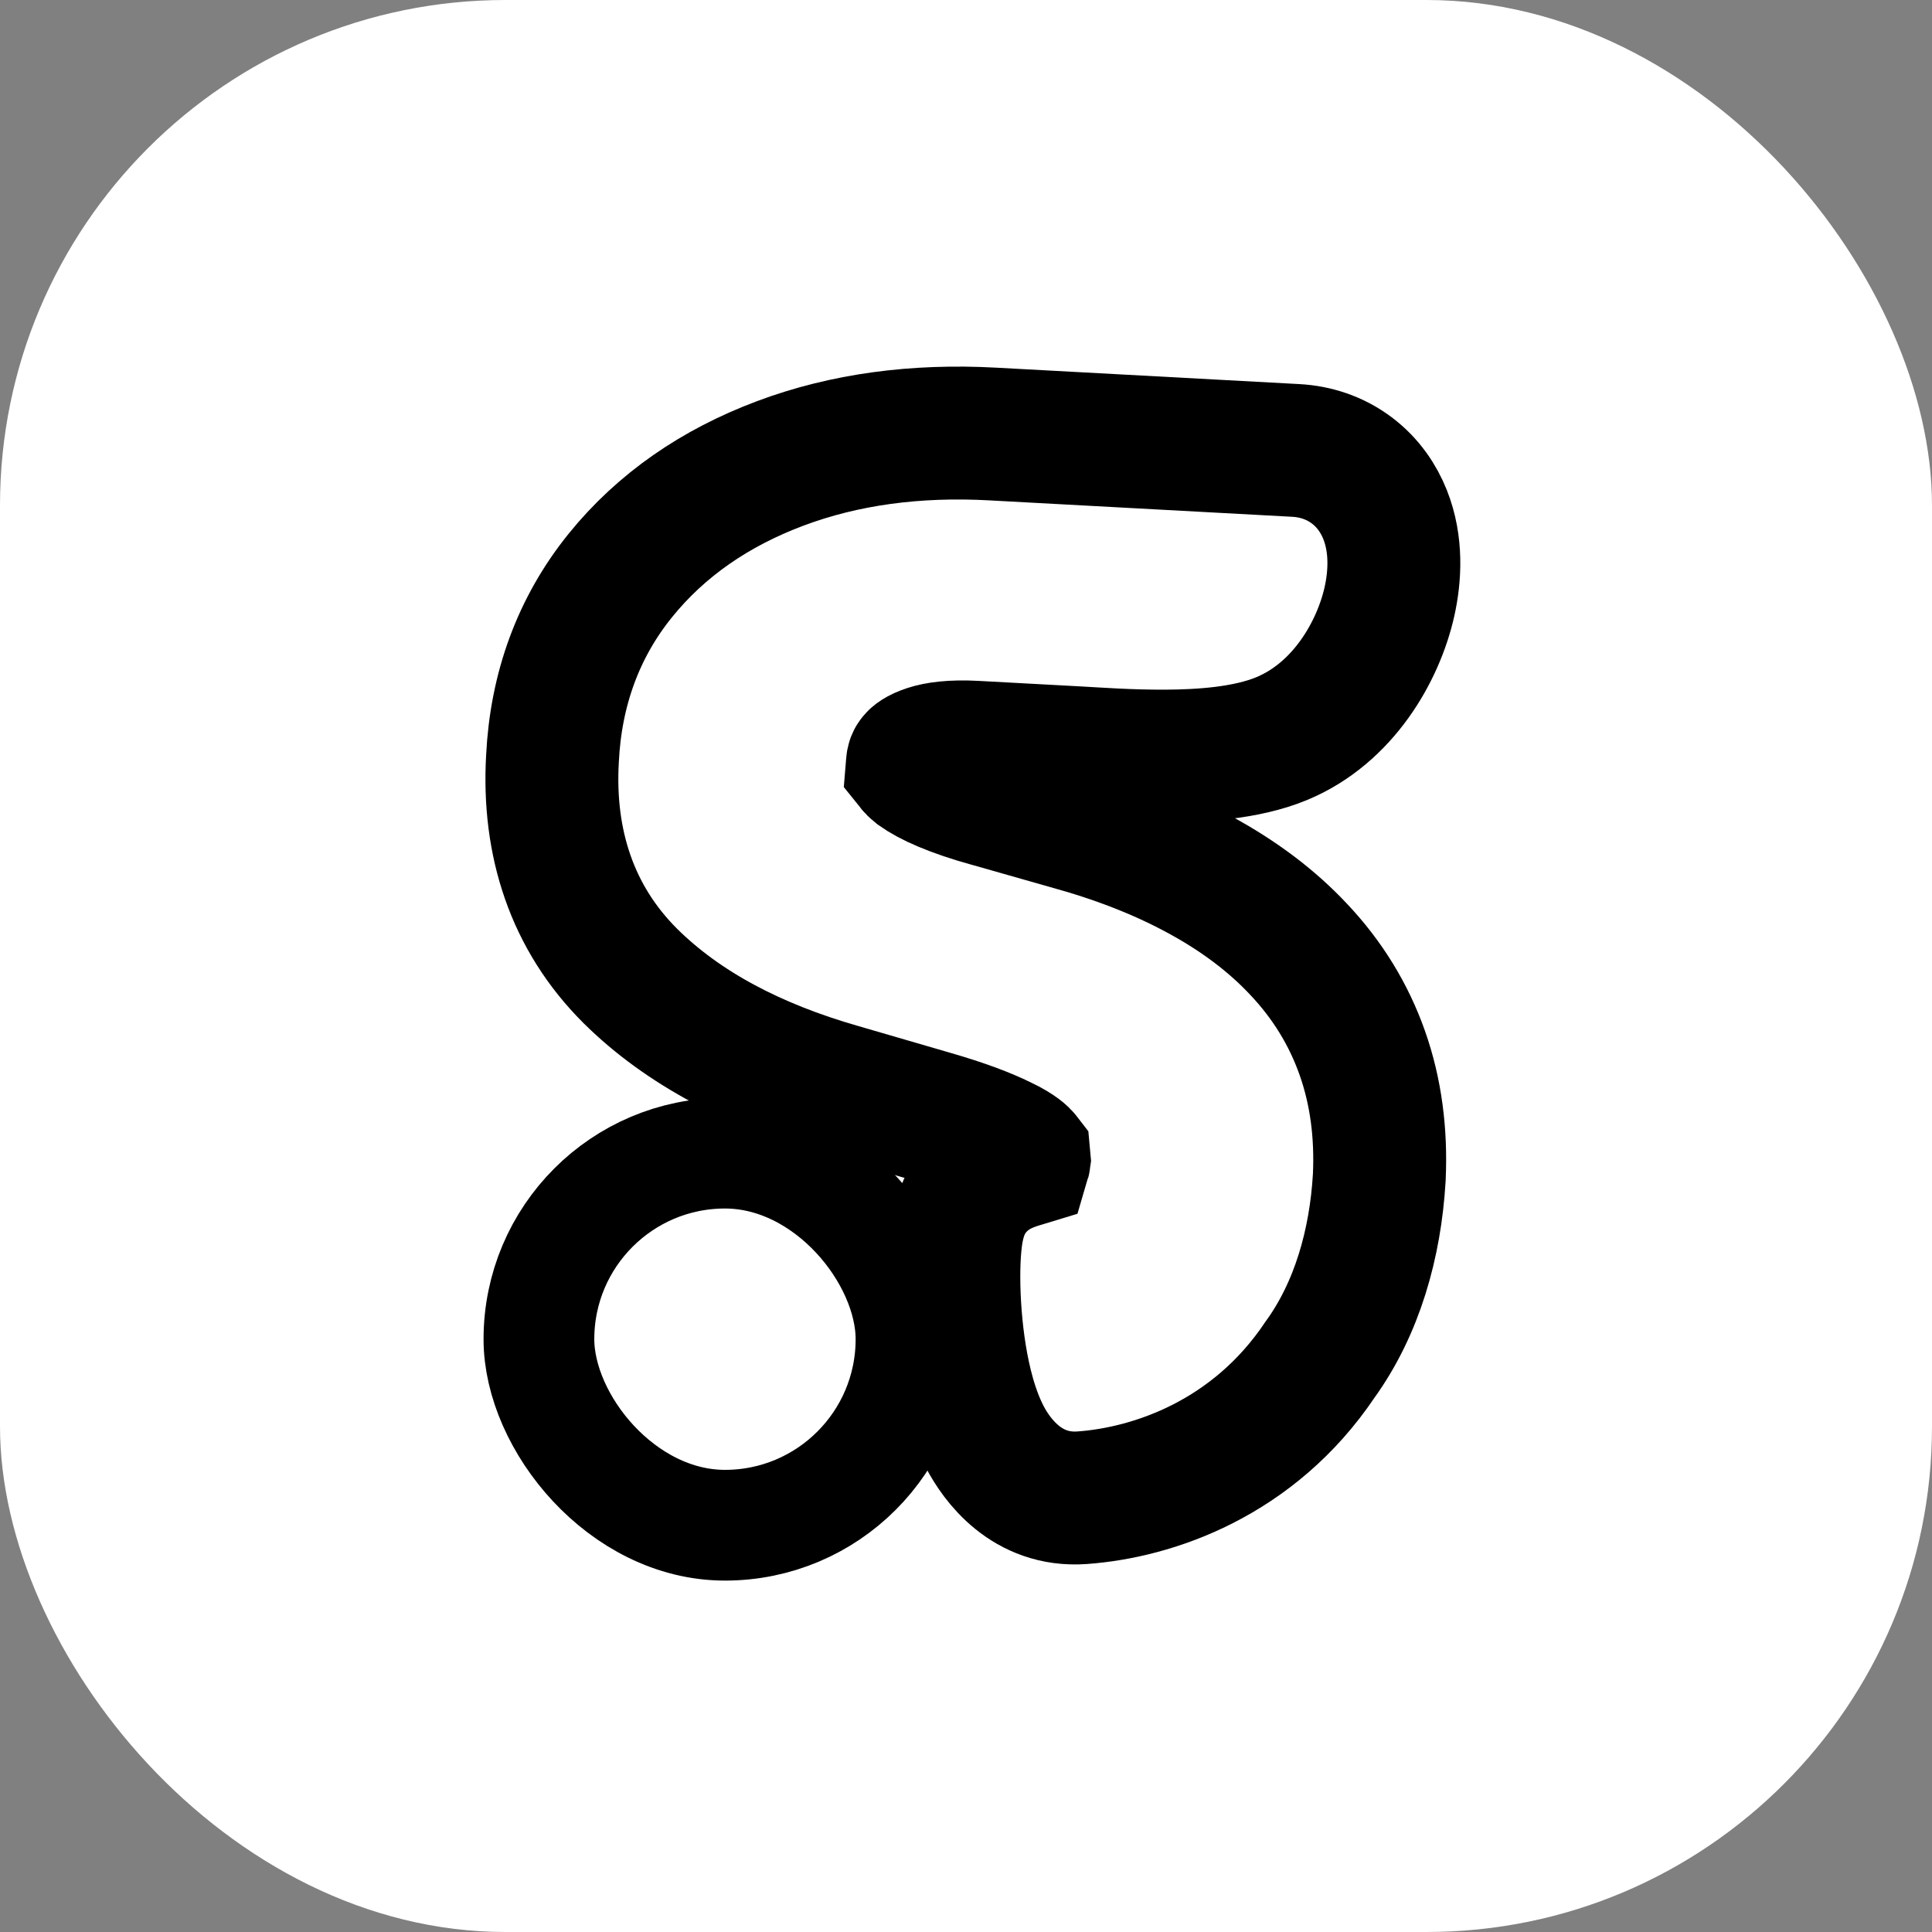<svg viewBox="0 0 2617 2617" fill="none" xmlns="http://www.w3.org/2000/svg">
<rect x="0" y="0" width="2617" height="2617" fill="#808080" stroke="none"/>
<rect width="2617" height="2617" rx="684.738" fill="white"/>
<path d="M1755.21 610.145C1781.78 611.585 1808.22 619.992 1831.03 637.138C1853.48 654.023 1867.76 675.871 1876.22 697.189C1892.27 737.64 1889.73 781.044 1881.97 815.406C1866.91 882.179 1819.54 965.947 1736.08 1000.51C1687.42 1020.66 1624.51 1023.9 1579.21 1024.18C1530.46 1024.47 1482.9 1020.95 1461.28 1019.78L1320.63 1012.16C1289.34 1010.47 1269.1 1013.55 1256.94 1017.55L1256.94 1017.55C1242.88 1022.17 1239.17 1026.65 1238.84 1027.05L1238.53 1027.44L1238.21 1027.82C1237.12 1029.13 1236.18 1030.4 1235.86 1034.8L1235.78 1035.95L1235.67 1037.1C1235.64 1037.4 1235.62 1037.67 1235.6 1037.92C1236.91 1039.56 1239 1041.77 1242.31 1044.43C1250.82 1050.47 1262.72 1057.17 1278.98 1063.98C1296.07 1071.14 1316.27 1078.05 1339.84 1084.53L1342.13 1085.15L1342.67 1085.3L1343.2 1085.45L1447.03 1114.99C1511.99 1132.83 1570.92 1155.51 1623.02 1183.68L1625.48 1185.01C1677.12 1213.03 1722.27 1246.51 1759.37 1286.22L1759.37 1286.22C1797.89 1327.02 1826.82 1373.87 1845.31 1426.3C1863.93 1479.08 1871.03 1535.56 1868.32 1594.5L1868.29 1595.1L1868.25 1595.7C1862.99 1684.41 1838.41 1772.17 1787.8 1842.05C1698.05 1975.64 1562.16 2021.86 1465.77 2028.77C1390.78 2034.15 1350.11 1977.31 1334.02 1946.51C1316.02 1912.05 1306.22 1870.96 1300.56 1835.99C1294.67 1799.54 1292.14 1762.21 1292.03 1731.03C1291.98 1715.41 1292.54 1700.26 1293.83 1686.76C1294.87 1675.91 1297.06 1657.51 1303.78 1640.48L1303.78 1640.48C1315.61 1610.47 1337.46 1593.44 1354.76 1584.4C1368.16 1577.39 1383.01 1573.33 1385.38 1572.61C1386 1572.43 1386.57 1572.25 1387.09 1572.09C1387.39 1571.09 1387.61 1569.99 1387.76 1568.75C1387.74 1568.21 1387.71 1567.82 1387.68 1567.57L1387.54 1567.39L1387.22 1566.96C1385.94 1565.25 1379.11 1557.7 1358.34 1547.84L1357.67 1547.52L1357 1547.19C1335.36 1536.46 1304.71 1524.85 1263.53 1512.93L1263.41 1512.9L1136.89 1476.07C1022.24 1443.17 925.879 1393.27 854.04 1322.22L853.924 1322.11L853.808 1321.99C774.994 1243.48 741.794 1141.88 748.37 1027.33C752.982 934.2 783.032 850.388 840.12 779.68C895.691 710.851 968.997 660.72 1056.47 627.862C1144.38 594.842 1240.84 582.277 1344.21 587.878L1755.21 610.145Z" fill="white" stroke="black" stroke-width="180"/>
<rect x="730" y="1562" width="504" height="504" rx="252" fill="white" stroke="black" stroke-width="150"/>
</svg>
